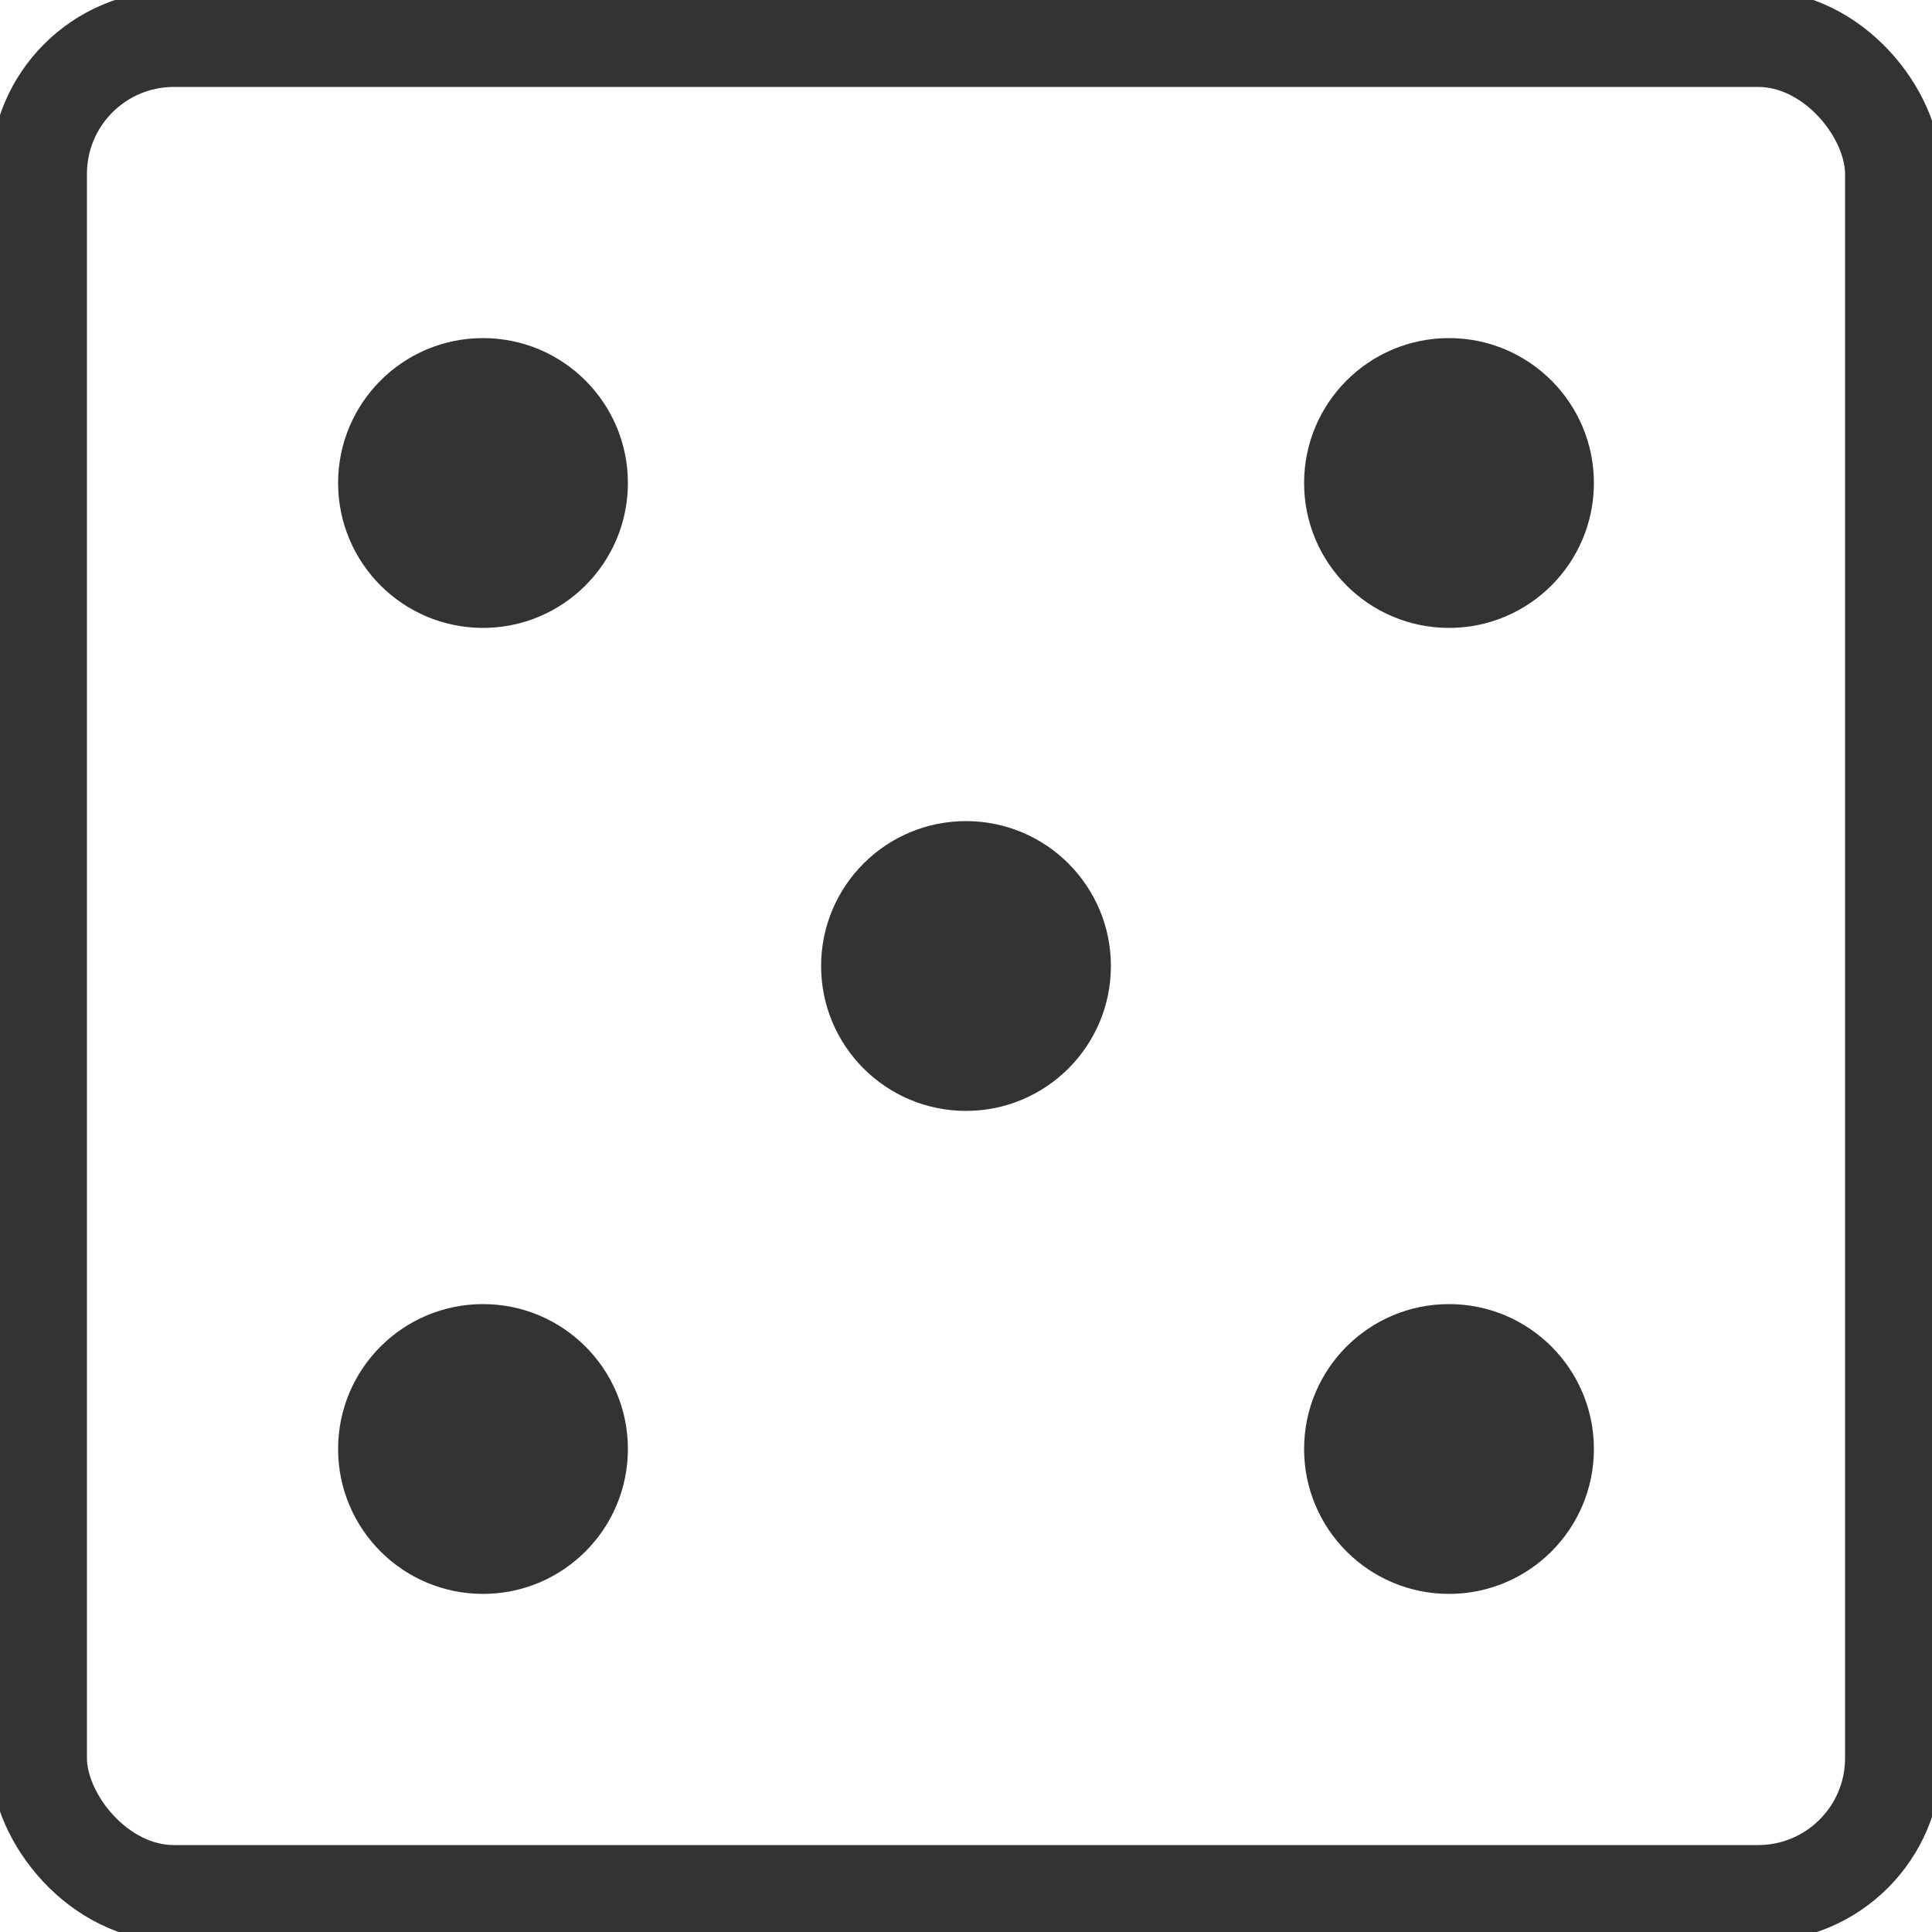 <svg xmlns='http://www.w3.org/2000/svg' viewBox='0 0 100 100'>
    <rect x='2' y='2' width='96' height='96' rx='7' ry='7' style='fill: none; stroke: #333; stroke-width: 5' />
    <ellipse style='fill: #333; stroke: #333;' cx='50' cy='50' rx='7' ry='7' />
    <ellipse style='fill: #333; stroke: #333;' cx='25' cy='75' rx='7' ry='7' />
    <ellipse style='fill: #333; stroke: #333;' cx='75' cy='75' rx='7' ry='7' />
    <ellipse style='fill: #333; stroke: #333;' cx='25' cy='25' rx='7' ry='7' />
    <ellipse style='fill: #333; stroke: #333;' cx='75' cy='25' rx='7' ry='7' />
</svg>